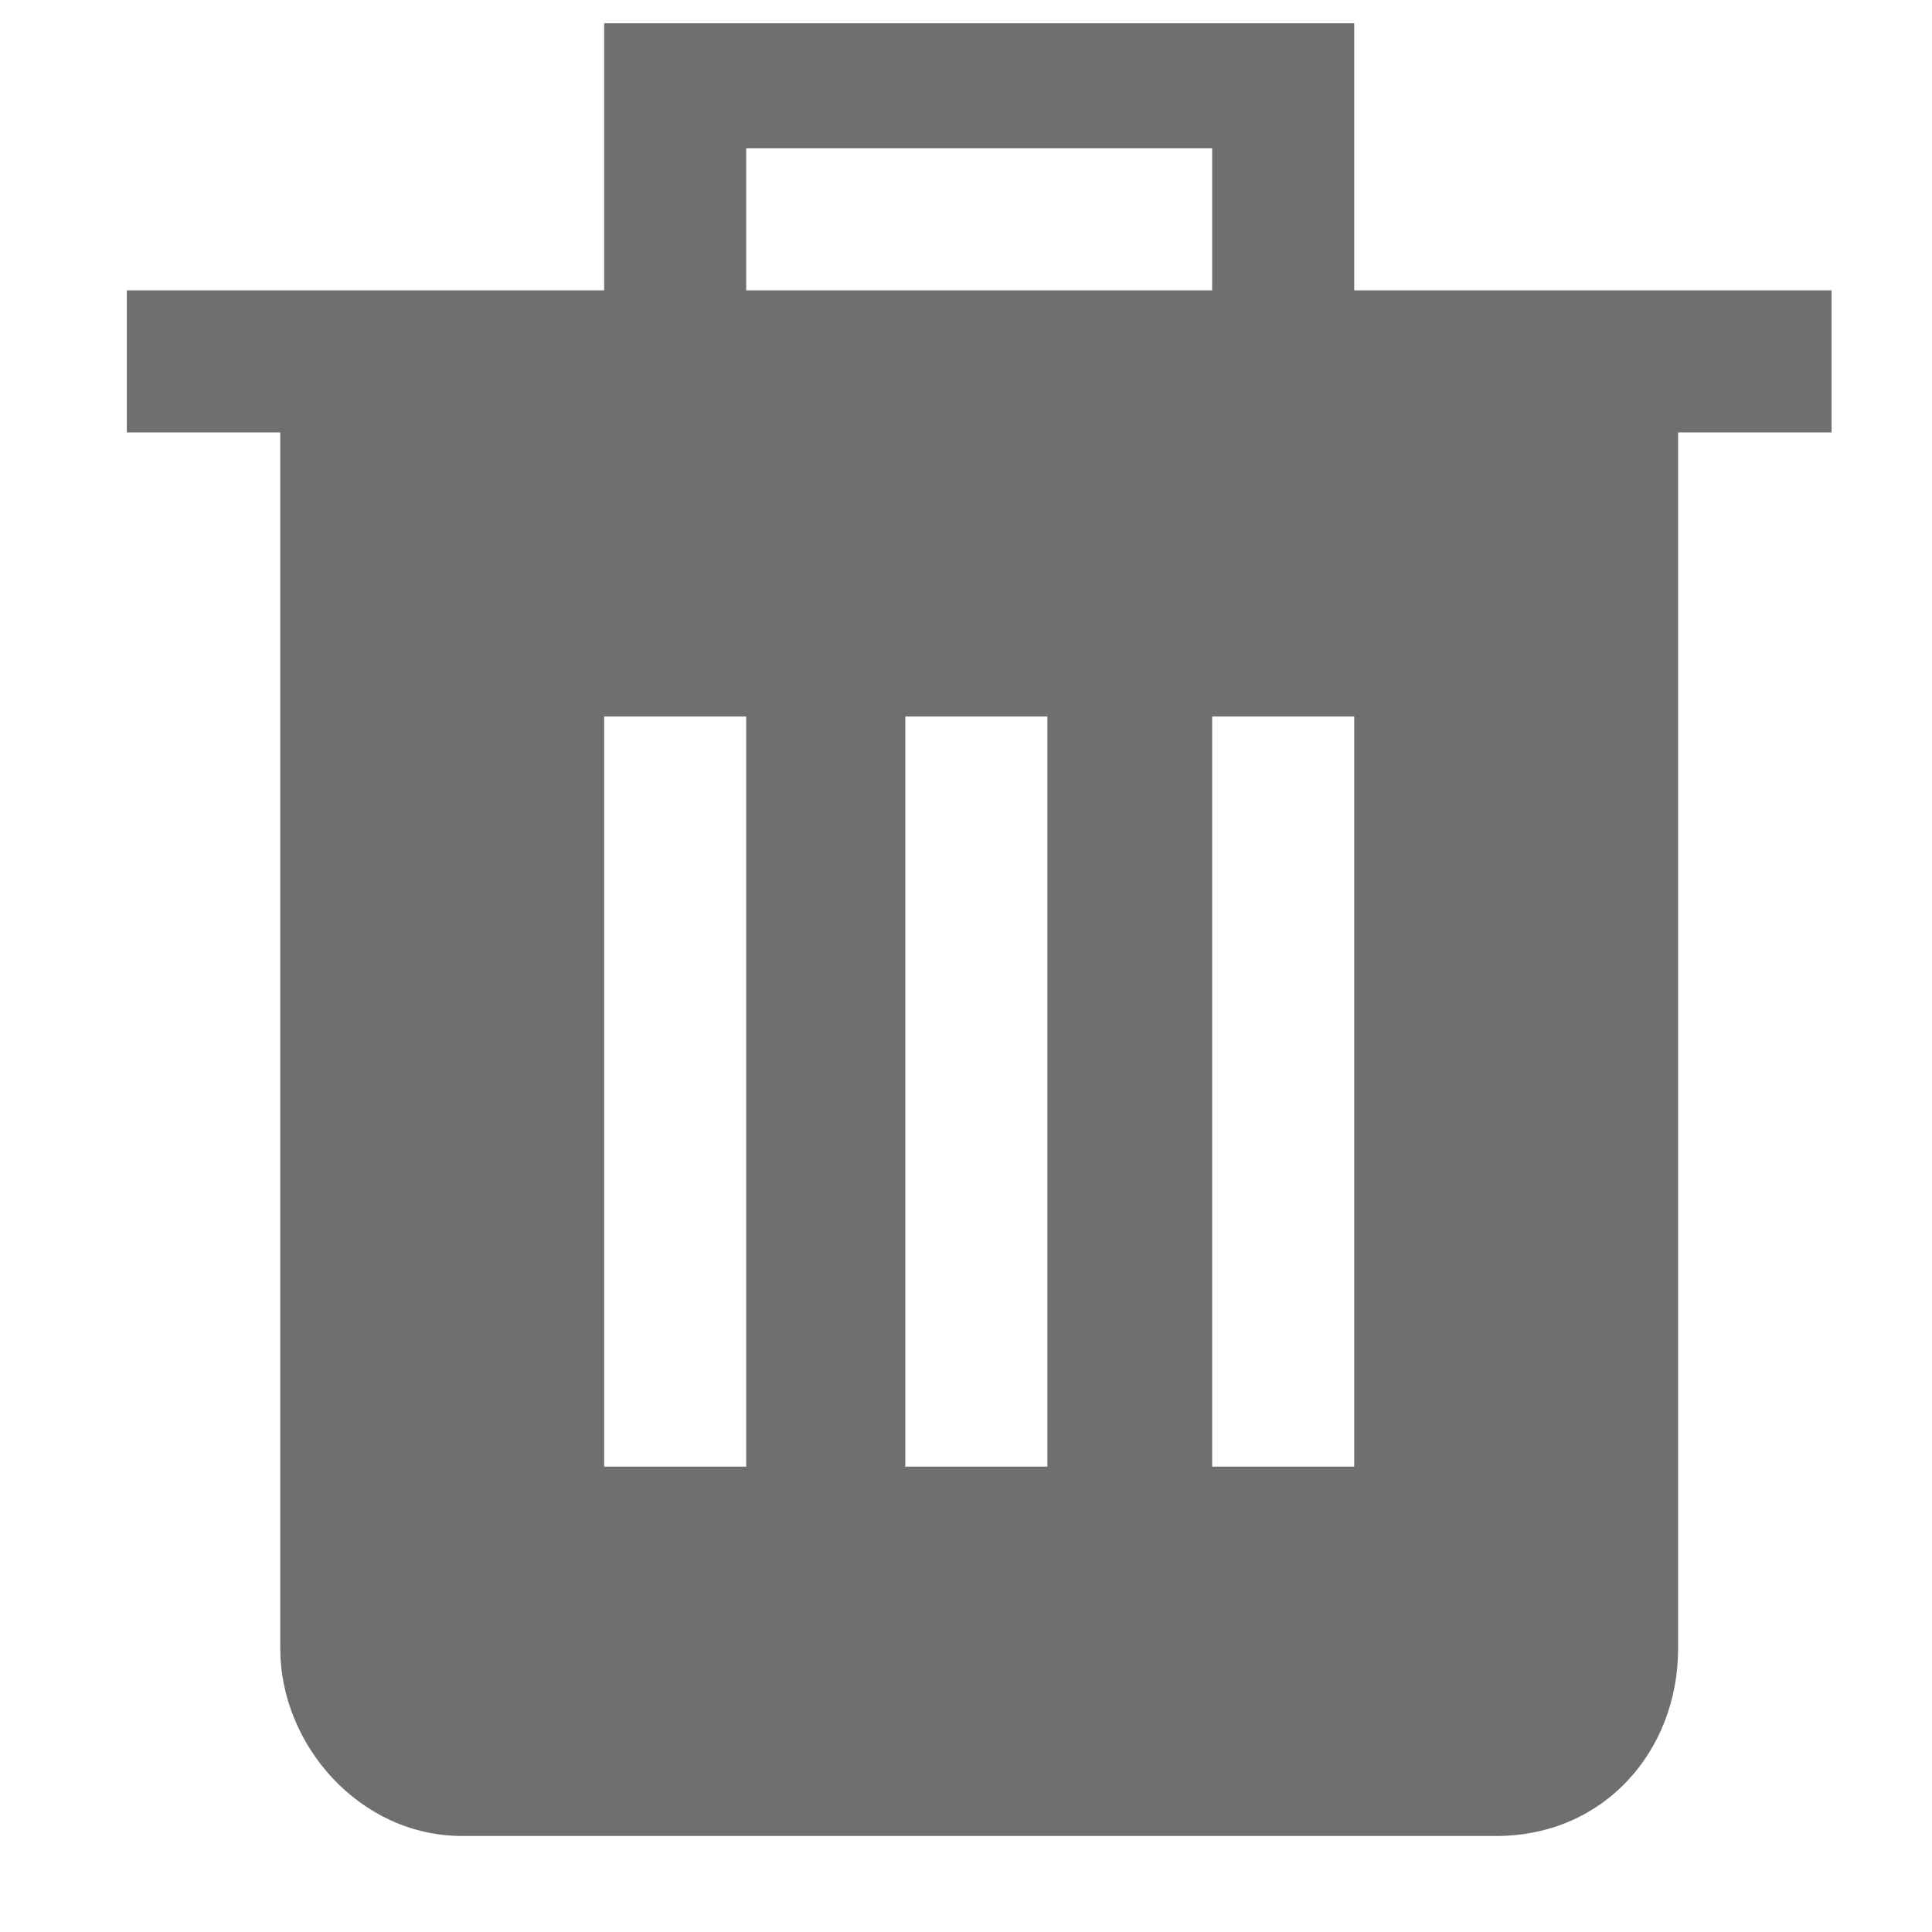 <svg width="17" height="17" viewBox="0 0 17 17" fill="none" xmlns="http://www.w3.org/2000/svg">
<path d="M5.316 0.205H11.916V3.655H10.666V1.305H6.566V3.655H5.316V0.205Z" fill="#6F6F6F"/>
<path d="M1.116 2.555V3.805H2.466V14.505C2.466 15.355 3.166 16.155 4.066 16.155H13.166C14.116 16.155 14.766 15.405 14.766 14.505V3.805H16.116V2.555H1.116ZM6.566 12.905H5.316V6.305H6.566V12.905ZM9.216 12.905H7.966V6.305H9.216V12.905ZM11.916 12.905H10.666V6.305H11.916V12.905Z" fill="#6F6F6F"/>
</svg>
